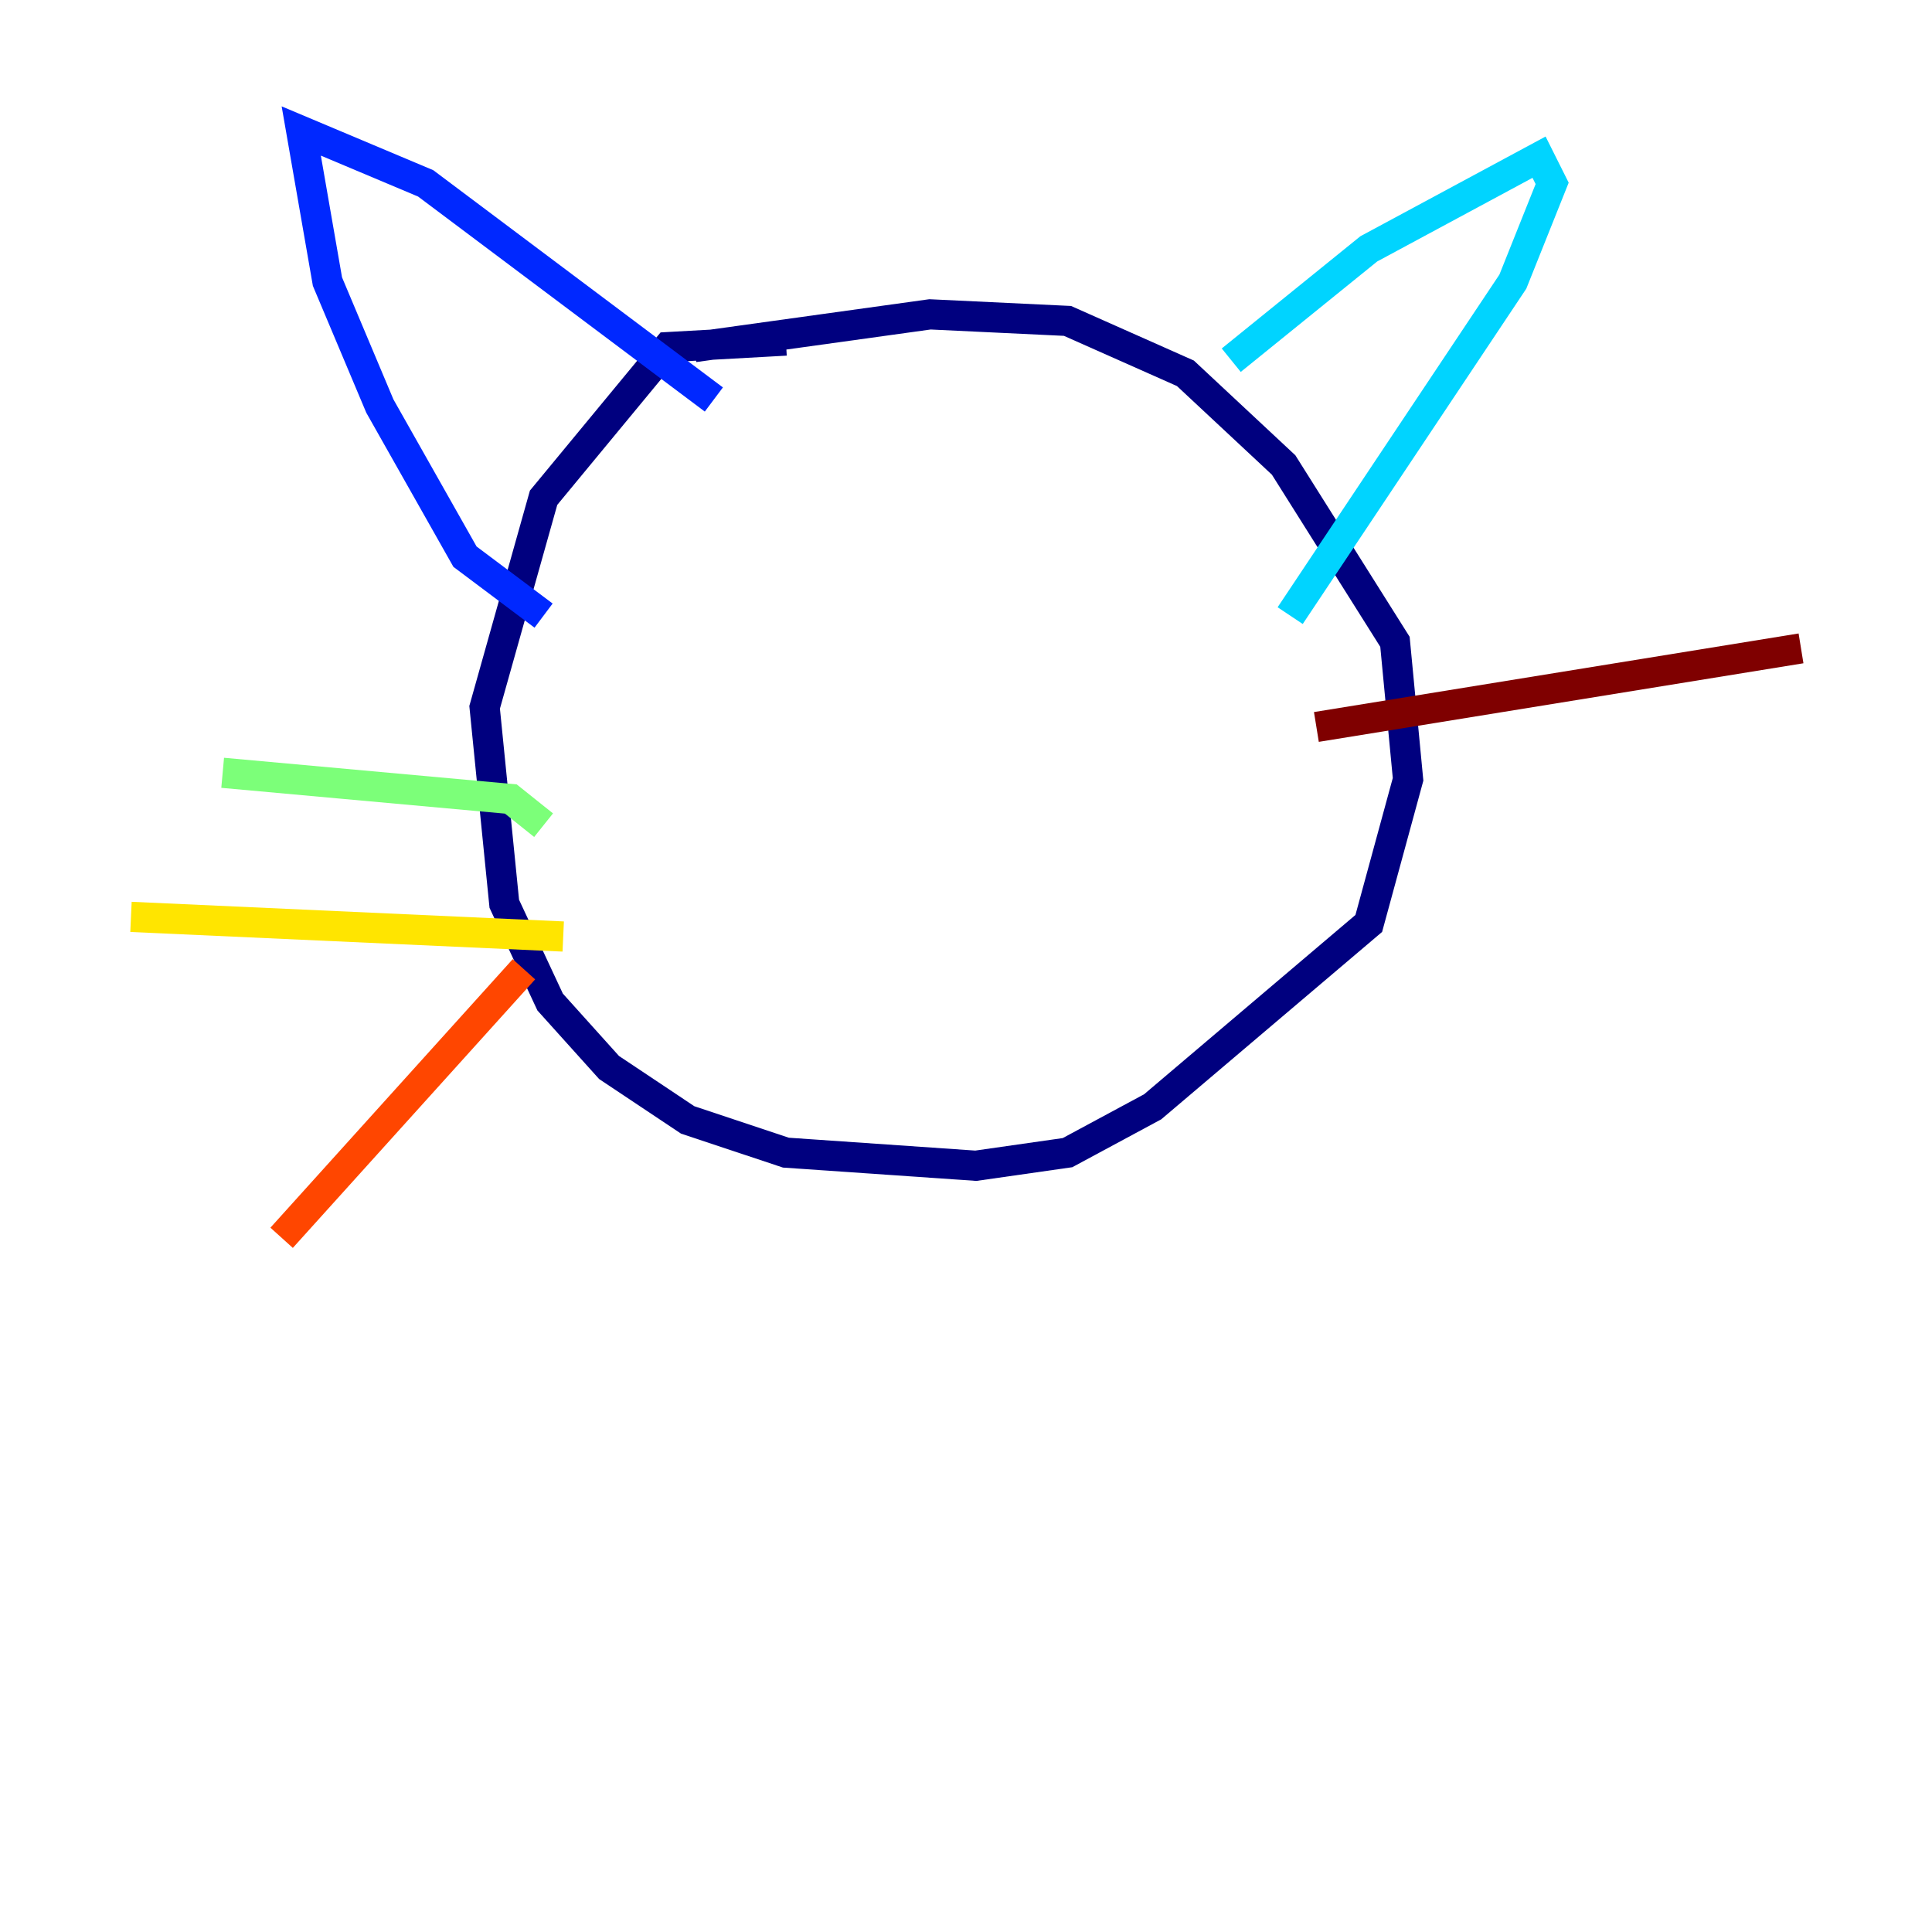 <?xml version="1.0" encoding="utf-8" ?>
<svg baseProfile="tiny" height="128" version="1.2" viewBox="0,0,128,128" width="128" xmlns="http://www.w3.org/2000/svg" xmlns:ev="http://www.w3.org/2001/xml-events" xmlns:xlink="http://www.w3.org/1999/xlink"><defs /><polyline fill="none" points="52.068,22.563 44.258,22.997 36.014,32.976 32.108,46.861 33.41,59.878 36.447,66.386 40.352,70.725 45.559,74.197 52.068,76.366 64.651,77.234 70.725,76.366 76.366,73.329 90.685,61.18 93.288,51.634 92.42,42.522 85.044,30.807 78.536,24.732 70.725,21.261 61.614,20.827 45.993,22.997" stroke="#00007f" stroke-width="2" /><polyline fill="none" points="36.014,40.786 30.807,36.881 25.166,26.902 21.695,18.658 19.959,8.678 28.203,12.149 47.295,26.468" stroke="#0028ff" stroke-width="2" /><polyline fill="none" points="81.573,23.864 90.685,16.488 101.966,10.414 102.834,12.149 100.231,18.658 85.478,40.786" stroke="#00d4ff" stroke-width="2" /><polyline fill="none" points="36.014,54.671 33.844,52.936 14.752,51.2" stroke="#7cff79" stroke-width="2" /><polyline fill="none" points="37.315,62.047 8.678,60.746" stroke="#ffe500" stroke-width="2" /><polyline fill="none" points="34.712,64.217 18.658,82.007" stroke="#ff4600" stroke-width="2" /><polyline fill="none" points="87.214,48.163 119.322,42.956" stroke="#7f0000" stroke-width="2" /></svg>